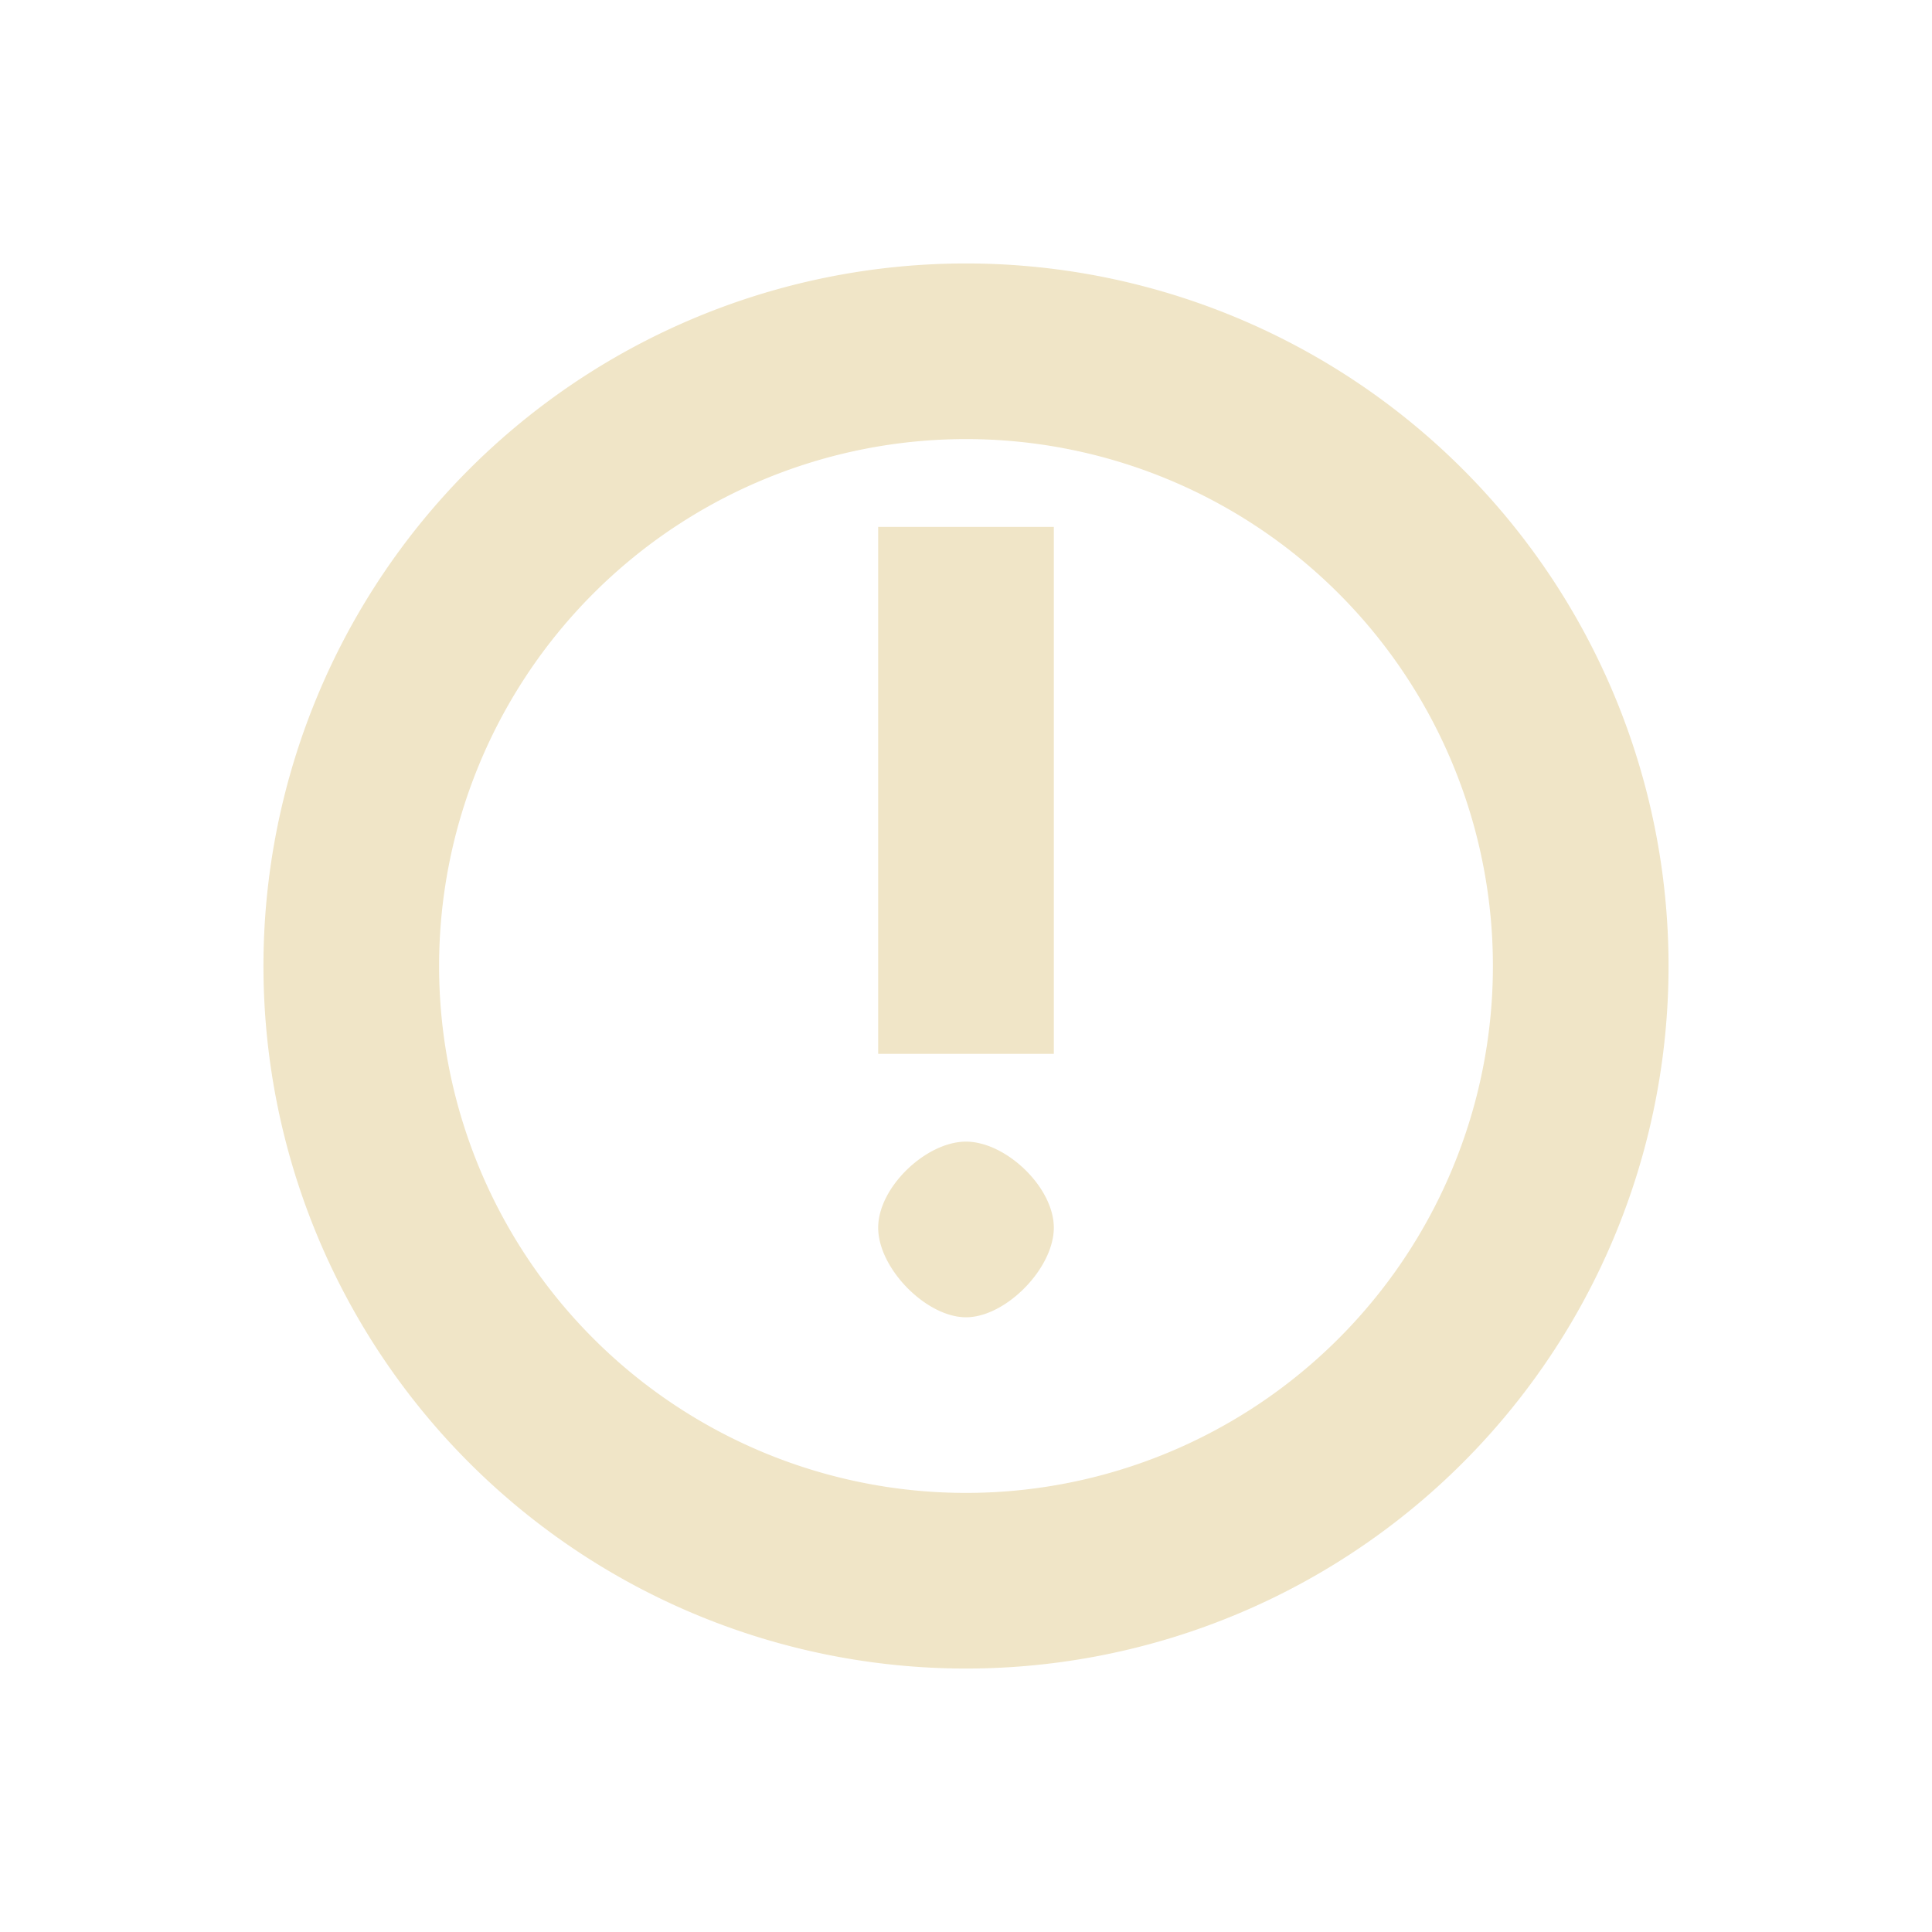 <?xml version="1.0" encoding="UTF-8" standalone="no"?>
<svg
   xmlns:dc="http://purl.org/dc/elements/1.1/"
   xmlns:cc="http://creativecommons.org/ns#"
   xmlns:rdf="http://www.w3.org/1999/02/22-rdf-syntax-ns#"
   xmlns:svg="http://www.w3.org/2000/svg"
   xmlns="http://www.w3.org/2000/svg"
   xmlns:xlink="http://www.w3.org/1999/xlink"
   xmlns:sodipodi="http://sodipodi.sourceforge.net/DTD/sodipodi-0.dtd"
   xmlns:inkscape="http://www.inkscape.org/namespaces/inkscape"
   viewBox="0 0 22 22"
   id="svg"
   version="1.1"
   inkscape:version="0.91 r"
   width="100%"
   height="100%"
   sodipodi:docname="notification.svgz">
  <defs
     id="defs81">
    <style
       id="current-color-scheme"
       type="text/css">
      .ColorScheme-Text {
        color:#ebdbb2;
      }
      .ColorScheme-Background{
        color:#ebdbb2;
      }
      .ColorScheme-Highlight{
        color:#ebdbb2;
      }
      .ColorScheme-ViewText {
        color:#ebdbb2;
      }
      .ColorScheme-ViewBackground{
        color:#ebdbb2;
      }
      .ColorScheme-ViewHover {
        color:#ebdbb2;
      }
      .ColorScheme-ViewFocus{
        color:#ebdbb2;
      }
      .ColorScheme-ButtonText {
        color:#ebdbb2;
      }
      .ColorScheme-ButtonBackground{
        color:#ebdbb2;
      }
      .ColorScheme-ButtonHover {
        color:#ebdbb2;
      }
      .ColorScheme-ButtonFocus{
        color:#ebdbb2;
      }
</style>
    <linearGradient
       inkscape:collect="always"
       xlink:href="#linearGradient4254"
       id="linearGradient5399"
       gradientUnits="userSpaceOnUse"
       x1="317.917"
       y1="909.772"
       x2="317.917"
       y2="912.772" />
    <linearGradient
       id="linearGradient4254">
      <stop
         id="stop4256"
         offset="0"
         style="stop-color:#ebdbb2;stop-opacity:1;" />
      <stop
         id="stop4258"
         offset="1"
         style="stop-color:#ebdbb2;stop-opacity:1;" />
    </linearGradient>
  </defs>
  <sodipodi:namedview
     pagecolor="#ebdbb2"
     bordercolor="#ebdbb2"
     borderopacity="1"
     objecttolerance="10"
     gridtolerance="10"
     guidetolerance="10"
     inkscape:pageopacity="0.11372549"
     inkscape:pageshadow="2"
     inkscape:window-width="1600"
     inkscape:window-height="840"
     id="namedview32"
     showgrid="true"
     inkscape:zoom="3.47"
     inkscape:cx="-16.259306"
     inkscape:cy="-16.300359"
     inkscape:window-x="-4"
     inkscape:window-y="34"
     inkscape:window-maximized="1"
     inkscape:current-layer="svg"
     borderlayer="true"
     showguides="true"
     inkscape:guide-bbox="true"
     inkscape:snap-bbox="true">
    <inkscape:grid
       type="xygrid"
       id="grid3046"
       empspacing="4"
       visible="true"
       enabled="true"
       snapvisiblegridlinesonly="true"
       color="#ebdbb2"
       opacity="0.055"
       empcolor="#ebdbb2"
       empopacity="0.114" />
  </sodipodi:namedview>
  <g
     id="notification-active"
     inkscape:label="#g4230">
    <rect
       y="40"
       x="0"
       height="22"
       width="22"
       id="rect3068"
       style="opacity:0;fill:#ebdbb2;fill-opacity:0.941;stroke:none" />
    <path
       id="path4238"
       d="m 11,43 c -4.418,0 -8,3.582 -8,8 0,4.418 3.582,8 8,8 4.418,0 8,-3.582 8,-8 0,-4.418 -3.582,-8 -8,-8 z"
       style="opacity:1;fill:#ebdbb2;fill-opacity:1;fill-rule:nonzero;stroke:none;stroke-width:1;stroke-linecap:round;stroke-linejoin:round;stroke-miterlimit:4;stroke-dasharray:none;stroke-dashoffset:0;stroke-opacity:1"
       inkscape:connector-curvature="0"
       sodipodi:nodetypes="sssss" />
    <path
       id="path4173-0"
       d="M 10 47 L 10 53 L 12 53 L 12 47 L 10 47 z M 11 54 C 10.547 54 10 54.518 10 54.98 C 10 55.443 10.547 56 11 56 C 11.453 56 12 55.443 12 54.98 C 12 54.518 11.453 54 11 54 z "
       style="color:#ebdbb2;opacity:1;fill:#ebdbb2;fill-opacity:0.941;stroke:none" />
  </g>
  <path
     class="ColorScheme-Text"
     inkscape:connector-curvature="0"
     style="fill:#ebdbb2;fill-opacity:1;opacity:0.72"
     d="m -18,23 2,-2 2,2 z"
     id="expander-bottom"
     sodipodi:nodetypes="cccc" />
  <path
     class="ColorScheme-Text"
     inkscape:connector-curvature="0"
     sodipodi:nodetypes="cccc"
     id="expander-top"
     d="m -18,17 2,2 2,-2 z"
     style="fill:#ebdbb2;fill-opacity:1;opacity:0.72" />
  <path
     class="ColorScheme-Text"
     inkscape:connector-curvature="0"
     style="fill:#ebdbb2;fill-opacity:1;opacity:0.72"
     d="m -13,18 -2,2 2,2 z"
     id="expander-right"
     sodipodi:nodetypes="cccc" />
  <path
     class="ColorScheme-Text"
     inkscape:connector-curvature="0"
     sodipodi:nodetypes="cccc"
     id="expander-left"
     d="m -19,18 2,2 -2,2 z"
     style="fill:#ebdbb2;fill-opacity:1;opacity:0.72" />
  <g
     id="notification-inactive"
     inkscape:label="#g4253">
    <rect
       y="0"
       x="0"
       height="22"
       width="22"
       id="rect3028"
       style="fill:#ebdbb2;fill-opacity:0;stroke:none" />
    <g
       id="g4185">
      <path
         style="opacity:0.72;fill:#ebdbb2;fill-opacity:1;fill-rule:nonzero;stroke:none;stroke-width:1;stroke-linecap:round;stroke-linejoin:round;stroke-miterlimit:4;stroke-dasharray:none;stroke-dashoffset:0;stroke-opacity:1"
         d="M 11 3 A 8 8 0 0 0 3 11 A 8 8 0 0 0 11 19 A 8 8 0 0 0 19 11 A 8 8 0 0 0 11 3 z M 11 5 A 6 6 0 0 1 17 11 A 6 6 0 0 1 11 17 A 6 6 0 0 1 5 11 A 6 6 0 0 1 11 5 z M 10 6 L 10 12 L 12 12 L 12 6 L 10 6 z M 11 13 C 10.547 13 10 13.518 10 13.98 C 10 14.443 10.547 15 11 15 C 11.453 15 12 14.443 12 13.98 C 12 13.518 11.453 13 11 13 z "
         id="path4163" />
    </g>
  </g>
  <g
     id="notification-disabled"
     inkscape:label="#g4243">
    <rect
       style="fill:#ebdbb2;fill-opacity:0.941;stroke:none;opacity:0"
       id="rect3022"
       width="22"
       height="22"
       x="0"
       y="-40" />
    <path
       style="opacity:0.3;fill:#ebdbb2;fill-opacity:1;fill-rule:nonzero;stroke:none;stroke-width:1;stroke-linecap:round;stroke-linejoin:round;stroke-miterlimit:4;stroke-dasharray:none;stroke-dashoffset:0;stroke-opacity:1"
       d="M 11 -37 A 8 8 0 0 0 3 -29 A 8 8 0 0 0 11 -21 A 8 8 0 0 0 19 -29 A 8 8 0 0 0 11 -37 z M 11 -35 A 6 6 0 0 1 17 -29 A 6 6 0 0 1 11 -23 A 6 6 0 0 1 5 -29 A 6 6 0 0 1 11 -35 z M 10 -34 L 10 -28 L 12 -28 L 12 -34 L 10 -34 z M 11 -27 C 10.547 -27 10 -26.482 10 -26.02 C 10 -25.557 10.547 -25 11 -25 C 11.453 -25 12 -25.557 12 -26.02 C 12 -26.482 11.453 -27 11 -27 z "
       id="path4196" />
  </g>
  <g
     id="notification-empty"
     inkscape:label="#g4249">
    <rect
       style="fill:#ebdbb2;fill-opacity:0.941;stroke:none;opacity:0"
       id="rect3798"
       width="22"
       height="22"
       x="40"
       y="-40" />
    <path
       style="opacity:0.72;fill:#ebdbb2;fill-opacity:1;fill-rule:nonzero;stroke:none;stroke-width:1;stroke-linecap:round;stroke-linejoin:round;stroke-miterlimit:4;stroke-dasharray:none;stroke-dashoffset:0;stroke-opacity:1"
       d="m 51,-37 a 8,8 0 0 0 -8,8 8,8 0 0 0 8,8 8,8 0 0 0 8,-8 8,8 0 0 0 -8,-8 z m 0,2 a 6,6 0 0 1 6,6 6,6 0 0 1 -6,6 6,6 0 0 1 -6,-6 6,6 0 0 1 6,-6 z"
       id="path4226"
       inkscape:connector-curvature="0" />
  </g>
  <g
     id="notification-progress-active"
     inkscape:label="#g4260">
    <rect
       style="fill:#ebdbb2;fill-opacity:0.941;stroke:none;opacity:0"
       id="rect3009"
       width="22"
       height="22"
       x="40"
       y="0" />
    <path
       sodipodi:nodetypes="sssss"
       inkscape:connector-curvature="0"
       id="path4233"
       d="m 51,3 c -4.418,0 -8,3.582 -8,8 0,4.418 3.582,8 8,8 4.418,0 8,-3.582 8,-8 0,-4.418 -3.582,-8 -8,-8 z"
       style="opacity:1;fill:#ebdbb2;fill-opacity:1;fill-rule:nonzero;stroke:none;stroke-width:1;stroke-linecap:round;stroke-linejoin:round;stroke-miterlimit:4;stroke-dasharray:none;stroke-dashoffset:0;stroke-opacity:1" />
  </g>
  <g
     id="notification-progress-inactive"
     inkscape:label="#g4268">
    <rect
       style="fill:#ebdbb2;fill-opacity:0.941;stroke:none;opacity:0"
       id="rect3060"
       width="22"
       height="22"
       x="40"
       y="40" />
    <path
       sodipodi:nodetypes="sssss"
       inkscape:connector-curvature="0"
       id="path4241"
       d="m 51,43 c -4.418,0 -8,3.582 -8,8 0,4.418 3.582,8 8,8 4.418,0 8,-3.582 8,-8 0,-4.418 -3.582,-8 -8,-8 z"
       style="opacity:0.3;fill:#ebdbb2;fill-opacity:1;fill-rule:nonzero;stroke:none;stroke-width:1;stroke-linecap:round;stroke-linejoin:round;stroke-miterlimit:4;stroke-dasharray:none;stroke-dashoffset:0;stroke-opacity:1" />
  </g>
</svg>

